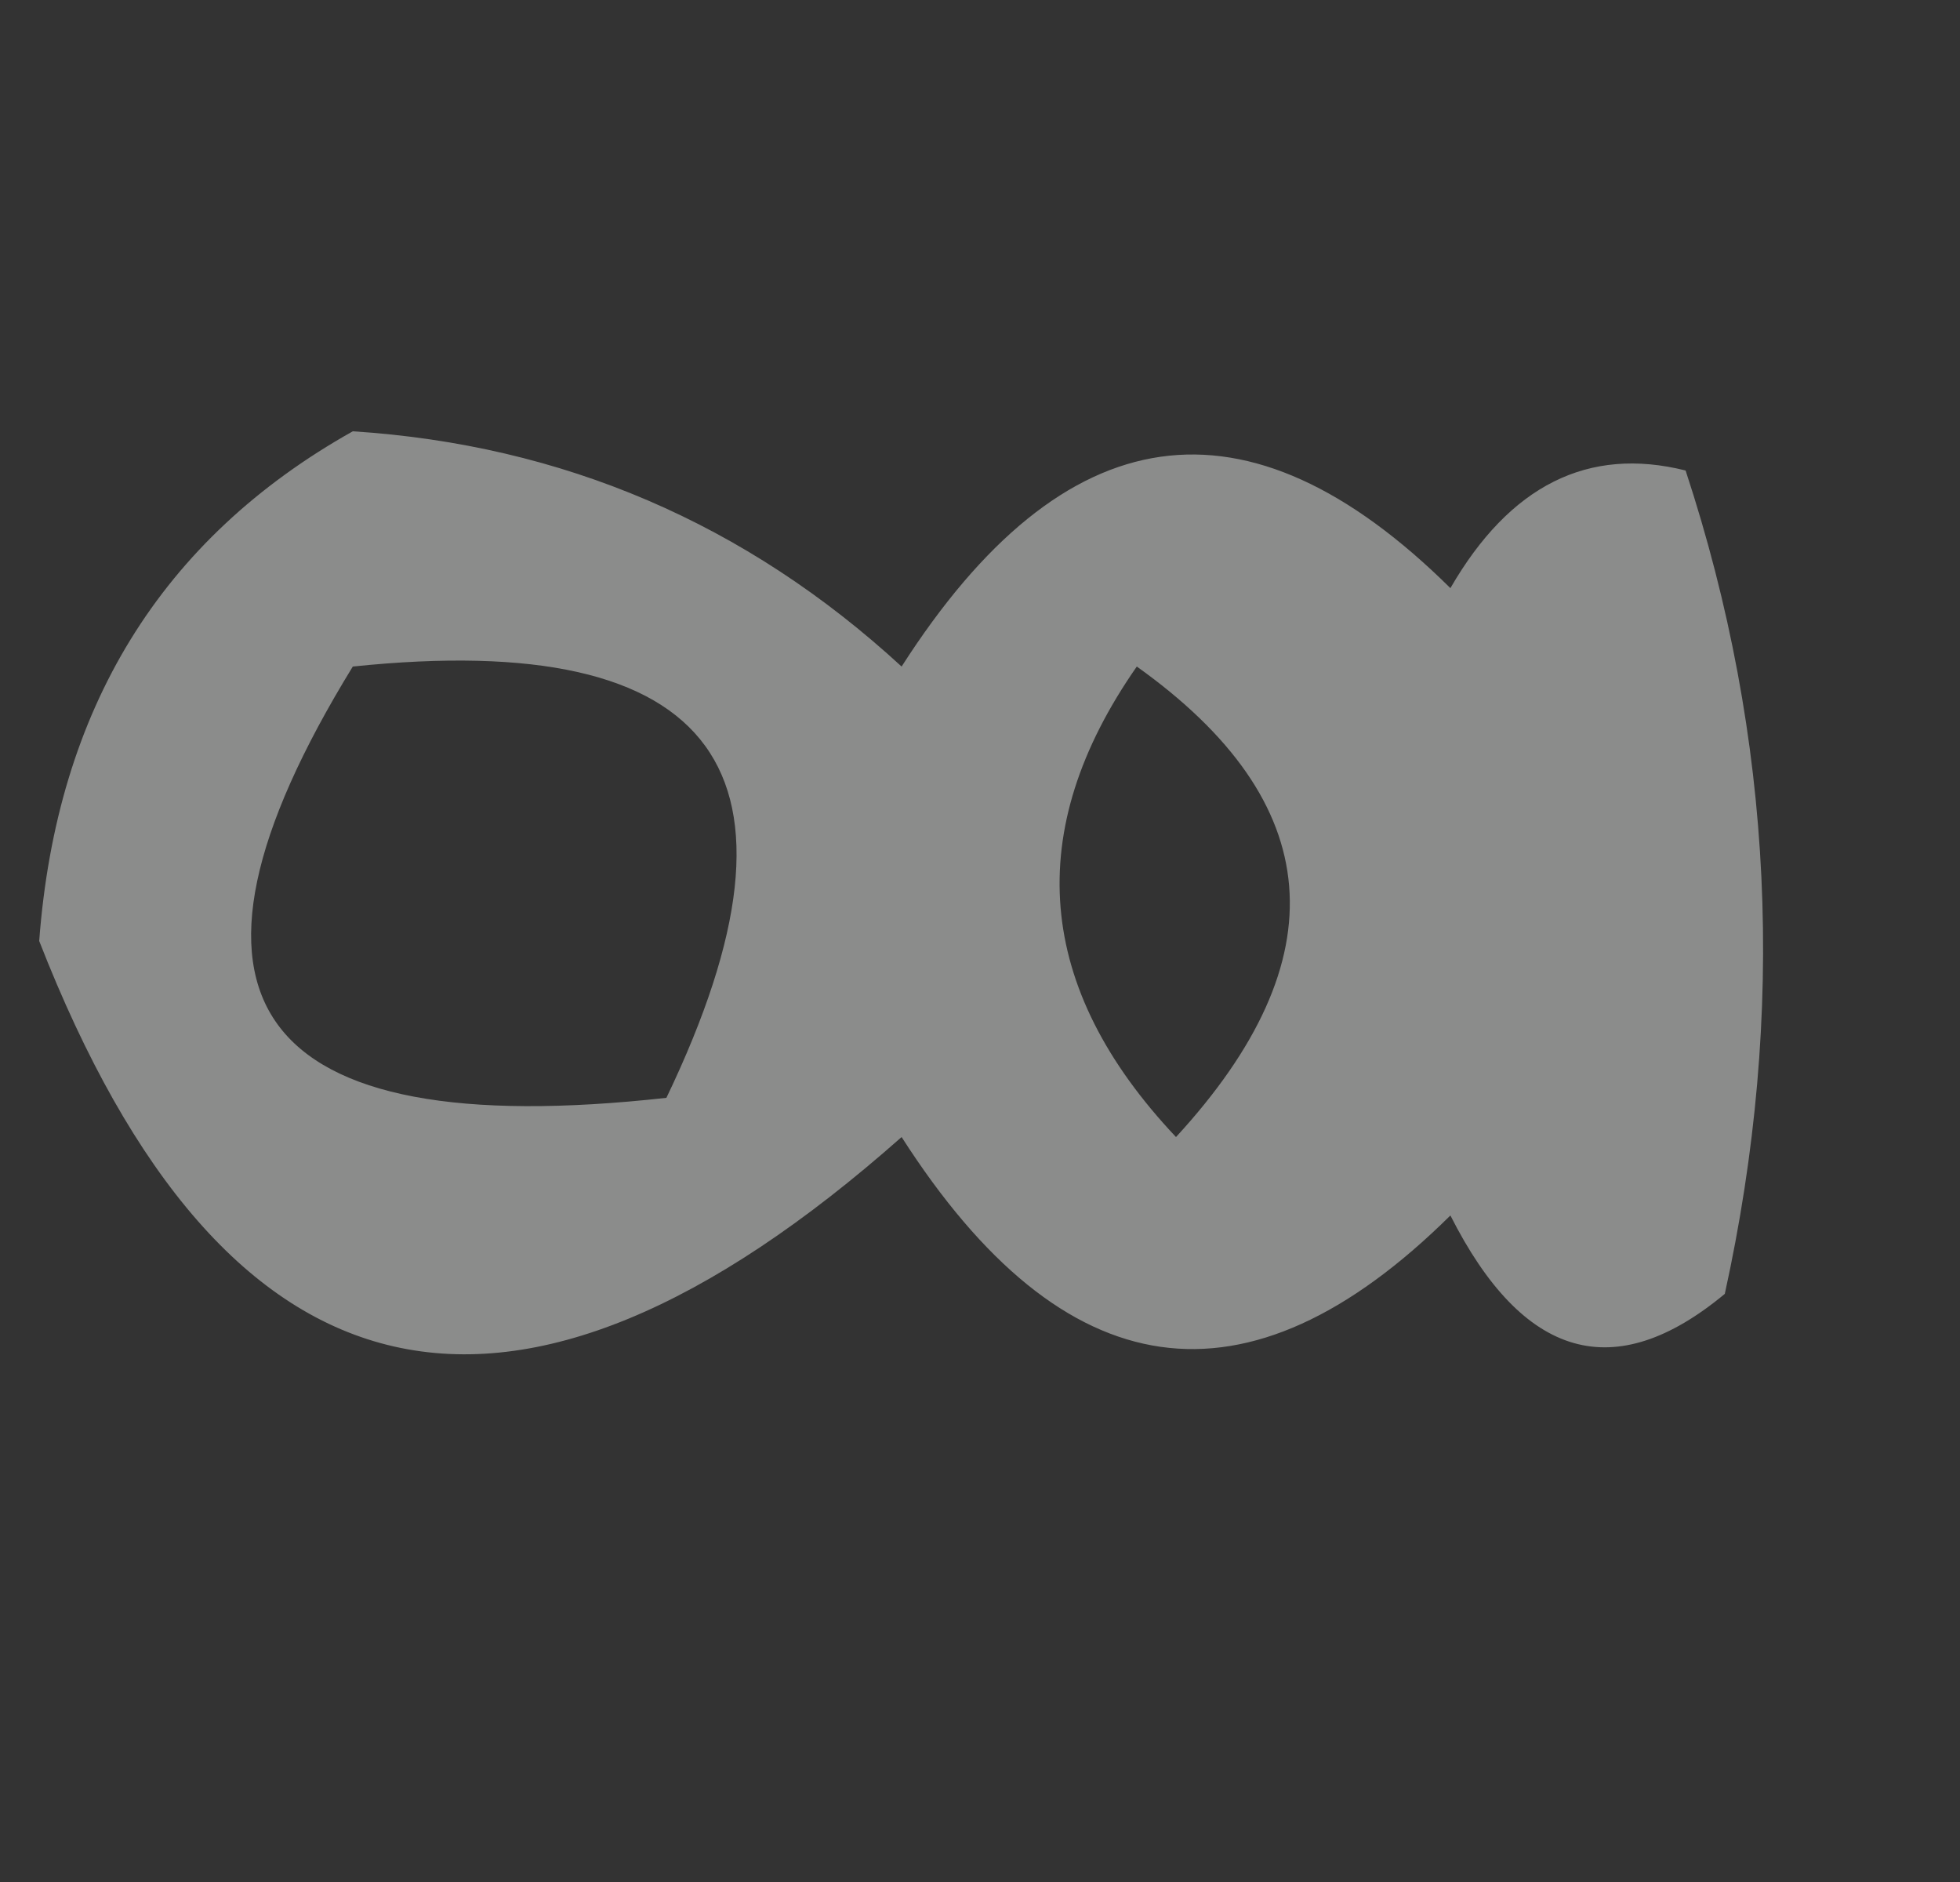 <?xml version="1.0" encoding="UTF-8"?>
<!DOCTYPE svg PUBLIC "-//W3C//DTD SVG 1.1//EN" "http://www.w3.org/Graphics/SVG/1.1/DTD/svg11.dtd">
<svg xmlns="http://www.w3.org/2000/svg" version="1.1" width="25px" height="24px" style="shape-rendering:geometricPrecision; text-rendering:geometricPrecision; image-rendering:optimizeQuality; fill-rule:evenodd; clip-rule:evenodd" xmlns:xlink="http://www.w3.org/1999/xlink">
<rect width="100%" height="100%" fill="#333333" stroke="none"/>
<g><path style="opacity:0.434" fill="#fefffe" d="M 4.5,5.5 C 7.179,5.673 9.513,6.673 11.5,8.5C 13.572,5.266 15.905,4.933 18.5,7.5C 19.258,6.189 20.258,5.689 21.5,6C 22.622,9.409 22.789,12.909 22,16.5C 20.594,17.668 19.428,17.335 18.5,15.5C 15.905,18.067 13.572,17.734 11.5,14.5C 6.533,18.895 2.867,18.061 0.5,12C 0.722,9.038 2.056,6.871 4.5,5.5 Z M 4.5,8.5 C 9.159,8.015 10.492,9.848 8.5,14C 3.221,14.585 1.888,12.751 4.5,8.5 Z M 14.5,8.5 C 16.924,10.228 17.09,12.228 15,14.5C 13.204,12.598 13.037,10.598 14.5,8.5 Z"/></g>
</svg>
